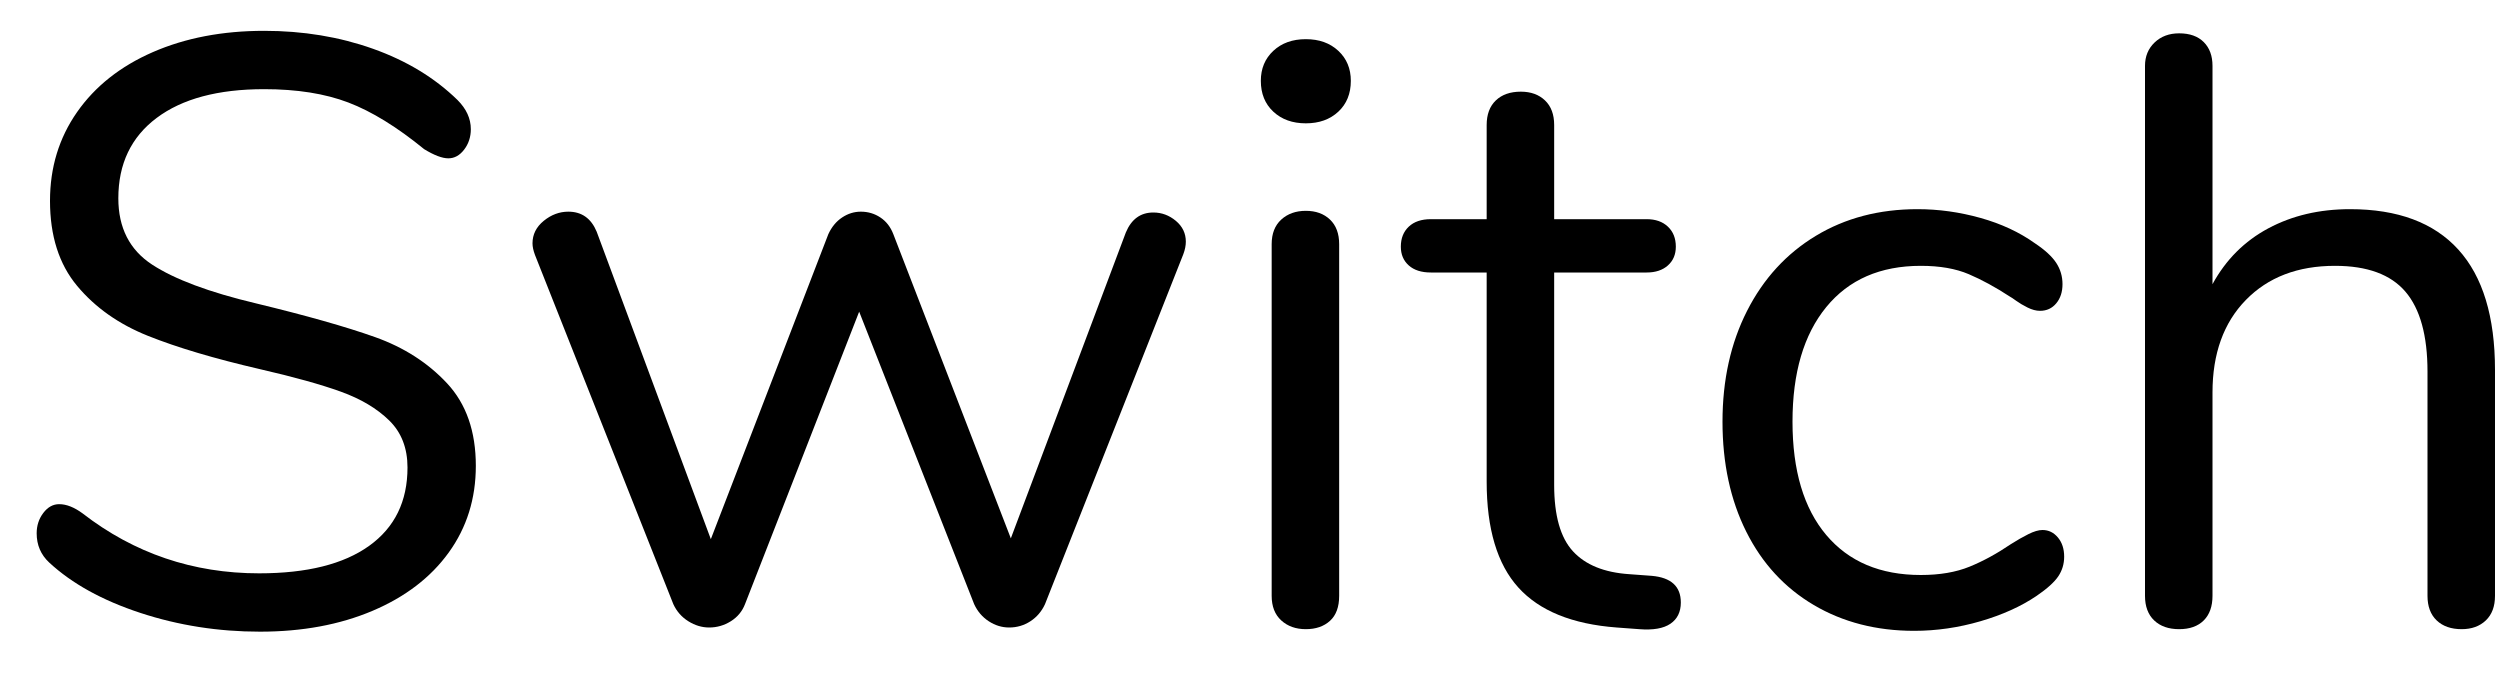 <?xml version="1.0" encoding="UTF-8" standalone="no"?>
<!DOCTYPE svg PUBLIC "-//W3C//DTD SVG 1.1//EN" "http://www.w3.org/Graphics/SVG/1.1/DTD/svg11.dtd">
<svg width="100%" height="100%" viewBox="0 0 36 10" version="1.1" xmlns="http://www.w3.org/2000/svg" xmlns:xlink="http://www.w3.org/1999/xlink" xml:space="preserve" xmlns:serif="http://www.serif.com/" style="fill-rule:evenodd;clip-rule:evenodd;stroke-linejoin:round;stroke-miterlimit:1.414;">
    <g transform="matrix(1,0,0,1,-643,-558)">
        <g transform="matrix(1,0,0,1,0,-7)">
            <g transform="matrix(1,0,0,1,643,574)">
                <g id="Switch">
                    <path d="M2.022,-0.174C1.474,-0.354 1.036,-0.596 0.708,-0.9C0.588,-1.012 0.528,-1.152 0.528,-1.32C0.528,-1.432 0.56,-1.53 0.624,-1.614C0.688,-1.698 0.764,-1.74 0.852,-1.74C0.956,-1.74 1.068,-1.696 1.188,-1.608C1.932,-1.032 2.78,-0.744 3.732,-0.744C4.42,-0.744 4.948,-0.876 5.316,-1.14C5.684,-1.404 5.868,-1.78 5.868,-2.268C5.868,-2.548 5.78,-2.774 5.604,-2.946C5.428,-3.118 5.196,-3.256 4.908,-3.36C4.62,-3.464 4.232,-3.572 3.744,-3.684C3.088,-3.836 2.55,-3.996 2.13,-4.164C1.71,-4.332 1.37,-4.572 1.11,-4.884C0.85,-5.196 0.72,-5.604 0.72,-6.108C0.72,-6.588 0.85,-7.014 1.11,-7.386C1.37,-7.758 1.734,-8.046 2.202,-8.25C2.67,-8.454 3.204,-8.556 3.804,-8.556C4.364,-8.556 4.886,-8.47 5.37,-8.298C5.854,-8.126 6.26,-7.88 6.588,-7.56C6.716,-7.432 6.78,-7.292 6.78,-7.14C6.78,-7.028 6.748,-6.93 6.684,-6.846C6.62,-6.762 6.544,-6.72 6.456,-6.72C6.368,-6.72 6.252,-6.764 6.108,-6.852C5.716,-7.172 5.352,-7.396 5.016,-7.524C4.68,-7.652 4.276,-7.716 3.804,-7.716C3.14,-7.716 2.624,-7.578 2.256,-7.302C1.888,-7.026 1.704,-6.64 1.704,-6.144C1.704,-5.72 1.866,-5.402 2.19,-5.19C2.514,-4.978 3.012,-4.792 3.684,-4.632C4.412,-4.456 4.984,-4.294 5.4,-4.146C5.816,-3.998 6.162,-3.776 6.438,-3.48C6.714,-3.184 6.852,-2.788 6.852,-2.292C6.852,-1.82 6.722,-1.404 6.462,-1.044C6.202,-0.684 5.836,-0.404 5.364,-0.204C4.892,-0.004 4.352,0.096 3.744,0.096C3.144,0.096 2.57,0.006 2.022,-0.174Z" style="fill-rule:nonzero;"/>
                    <path d="M16.608,-5.94C16.728,-5.94 16.836,-5.9 16.932,-5.82C17.028,-5.74 17.076,-5.64 17.076,-5.52C17.076,-5.464 17.064,-5.404 17.04,-5.34L15.048,-0.3C15,-0.196 14.93,-0.114 14.838,-0.054C14.746,0.006 14.644,0.036 14.532,0.036C14.428,0.036 14.33,0.006 14.238,-0.054C14.146,-0.114 14.076,-0.196 14.028,-0.3L12.372,-4.512L10.728,-0.3C10.688,-0.196 10.62,-0.114 10.524,-0.054C10.428,0.006 10.324,0.036 10.212,0.036C10.108,0.036 10.008,0.006 9.912,-0.054C9.816,-0.114 9.744,-0.196 9.696,-0.3L7.704,-5.328C7.68,-5.392 7.668,-5.448 7.668,-5.496C7.668,-5.624 7.722,-5.732 7.83,-5.82C7.938,-5.908 8.056,-5.952 8.184,-5.952C8.376,-5.952 8.512,-5.856 8.592,-5.664L10.236,-1.236L11.928,-5.628C11.976,-5.732 12.042,-5.812 12.126,-5.868C12.21,-5.924 12.3,-5.952 12.396,-5.952C12.5,-5.952 12.594,-5.924 12.678,-5.868C12.762,-5.812 12.824,-5.732 12.864,-5.628L14.556,-1.248L16.212,-5.652C16.292,-5.844 16.424,-5.94 16.608,-5.94Z" style="fill-rule:nonzero;"/>
                    <path d="M18.45,-0.066C18.358,-0.15 18.312,-0.268 18.312,-0.42L18.312,-5.484C18.312,-5.636 18.358,-5.754 18.45,-5.838C18.542,-5.922 18.66,-5.964 18.804,-5.964C18.948,-5.964 19.064,-5.922 19.152,-5.838C19.24,-5.754 19.284,-5.636 19.284,-5.484L19.284,-0.42C19.284,-0.26 19.24,-0.14 19.152,-0.06C19.064,0.02 18.948,0.06 18.804,0.06C18.66,0.06 18.542,0.018 18.45,-0.066ZM18.336,-7.392C18.216,-7.504 18.156,-7.652 18.156,-7.836C18.156,-8.012 18.216,-8.156 18.336,-8.268C18.456,-8.38 18.612,-8.436 18.804,-8.436C18.996,-8.436 19.152,-8.38 19.272,-8.268C19.392,-8.156 19.452,-8.012 19.452,-7.836C19.452,-7.652 19.392,-7.504 19.272,-7.392C19.152,-7.28 18.996,-7.224 18.804,-7.224C18.612,-7.224 18.456,-7.28 18.336,-7.392Z" style="fill-rule:nonzero;"/>
                    <path d="M24.204,-0.324C24.204,-0.188 24.154,-0.086 24.054,-0.018C23.954,0.05 23.804,0.076 23.604,0.06L23.28,0.036C22.64,-0.012 22.168,-0.204 21.864,-0.54C21.56,-0.876 21.408,-1.384 21.408,-2.064L21.408,-5.076L20.604,-5.076C20.468,-5.076 20.362,-5.11 20.286,-5.178C20.21,-5.246 20.172,-5.336 20.172,-5.448C20.172,-5.568 20.21,-5.664 20.286,-5.736C20.362,-5.808 20.468,-5.844 20.604,-5.844L21.408,-5.844L21.408,-7.2C21.408,-7.352 21.452,-7.47 21.54,-7.554C21.628,-7.638 21.748,-7.68 21.9,-7.68C22.044,-7.68 22.16,-7.638 22.248,-7.554C22.336,-7.47 22.38,-7.352 22.38,-7.2L22.38,-5.844L23.712,-5.844C23.84,-5.844 23.942,-5.808 24.018,-5.736C24.094,-5.664 24.132,-5.568 24.132,-5.448C24.132,-5.336 24.094,-5.246 24.018,-5.178C23.942,-5.11 23.84,-5.076 23.712,-5.076L22.38,-5.076L22.38,-2.016C22.38,-1.576 22.47,-1.258 22.65,-1.062C22.83,-0.866 23.1,-0.756 23.46,-0.732L23.784,-0.708C24.064,-0.684 24.204,-0.556 24.204,-0.324Z" style="fill-rule:nonzero;"/>
                    <path d="M26.118,-0.288C25.698,-0.536 25.374,-0.888 25.146,-1.344C24.918,-1.8 24.804,-2.328 24.804,-2.928C24.804,-3.528 24.922,-4.06 25.158,-4.524C25.394,-4.988 25.724,-5.348 26.148,-5.604C26.572,-5.86 27.06,-5.988 27.612,-5.988C27.916,-5.988 28.218,-5.946 28.518,-5.862C28.818,-5.778 29.08,-5.656 29.304,-5.496C29.448,-5.4 29.55,-5.306 29.61,-5.214C29.67,-5.122 29.7,-5.02 29.7,-4.908C29.7,-4.796 29.67,-4.704 29.61,-4.632C29.55,-4.56 29.472,-4.524 29.376,-4.524C29.32,-4.524 29.26,-4.54 29.196,-4.572C29.132,-4.604 29.078,-4.636 29.034,-4.668C28.99,-4.7 28.96,-4.72 28.944,-4.728C28.736,-4.864 28.538,-4.972 28.35,-5.052C28.162,-5.132 27.932,-5.172 27.66,-5.172C27.076,-5.172 26.622,-4.974 26.298,-4.578C25.974,-4.182 25.812,-3.632 25.812,-2.928C25.812,-2.224 25.974,-1.68 26.298,-1.296C26.622,-0.912 27.076,-0.72 27.66,-0.72C27.932,-0.72 28.166,-0.76 28.362,-0.84C28.558,-0.92 28.756,-1.028 28.956,-1.164C29.044,-1.22 29.128,-1.268 29.208,-1.308C29.288,-1.348 29.356,-1.368 29.412,-1.368C29.5,-1.368 29.574,-1.332 29.634,-1.26C29.694,-1.188 29.724,-1.096 29.724,-0.984C29.724,-0.88 29.696,-0.786 29.64,-0.702C29.584,-0.618 29.48,-0.524 29.328,-0.42C29.104,-0.268 28.834,-0.146 28.518,-0.054C28.202,0.038 27.884,0.084 27.564,0.084C27.02,0.084 26.538,-0.04 26.118,-0.288Z" style="fill-rule:nonzero;"/>
                    <path d="M35.4,-5.406C35.752,-5.018 35.928,-4.44 35.928,-3.672L35.928,-0.42C35.928,-0.268 35.884,-0.15 35.796,-0.066C35.708,0.018 35.592,0.06 35.448,0.06C35.296,0.06 35.176,0.018 35.088,-0.066C35,-0.15 34.956,-0.268 34.956,-0.42L34.956,-3.648C34.956,-4.168 34.85,-4.552 34.638,-4.8C34.426,-5.048 34.088,-5.172 33.624,-5.172C33.088,-5.172 32.66,-5.008 32.34,-4.68C32.02,-4.352 31.86,-3.908 31.86,-3.348L31.86,-0.42C31.86,-0.268 31.818,-0.15 31.734,-0.066C31.65,0.018 31.532,0.06 31.38,0.06C31.228,0.06 31.108,0.018 31.02,-0.066C30.932,-0.15 30.888,-0.268 30.888,-0.42L30.888,-8.052C30.888,-8.188 30.934,-8.3 31.026,-8.388C31.118,-8.476 31.236,-8.52 31.38,-8.52C31.532,-8.52 31.65,-8.478 31.734,-8.394C31.818,-8.31 31.86,-8.196 31.86,-8.052L31.86,-4.908C32.052,-5.26 32.32,-5.528 32.664,-5.712C33.008,-5.896 33.4,-5.988 33.84,-5.988C34.528,-5.988 35.048,-5.794 35.4,-5.406Z" style="fill-rule:nonzero;"/>
                </g>
            </g>
        </g>
    </g>
</svg>
